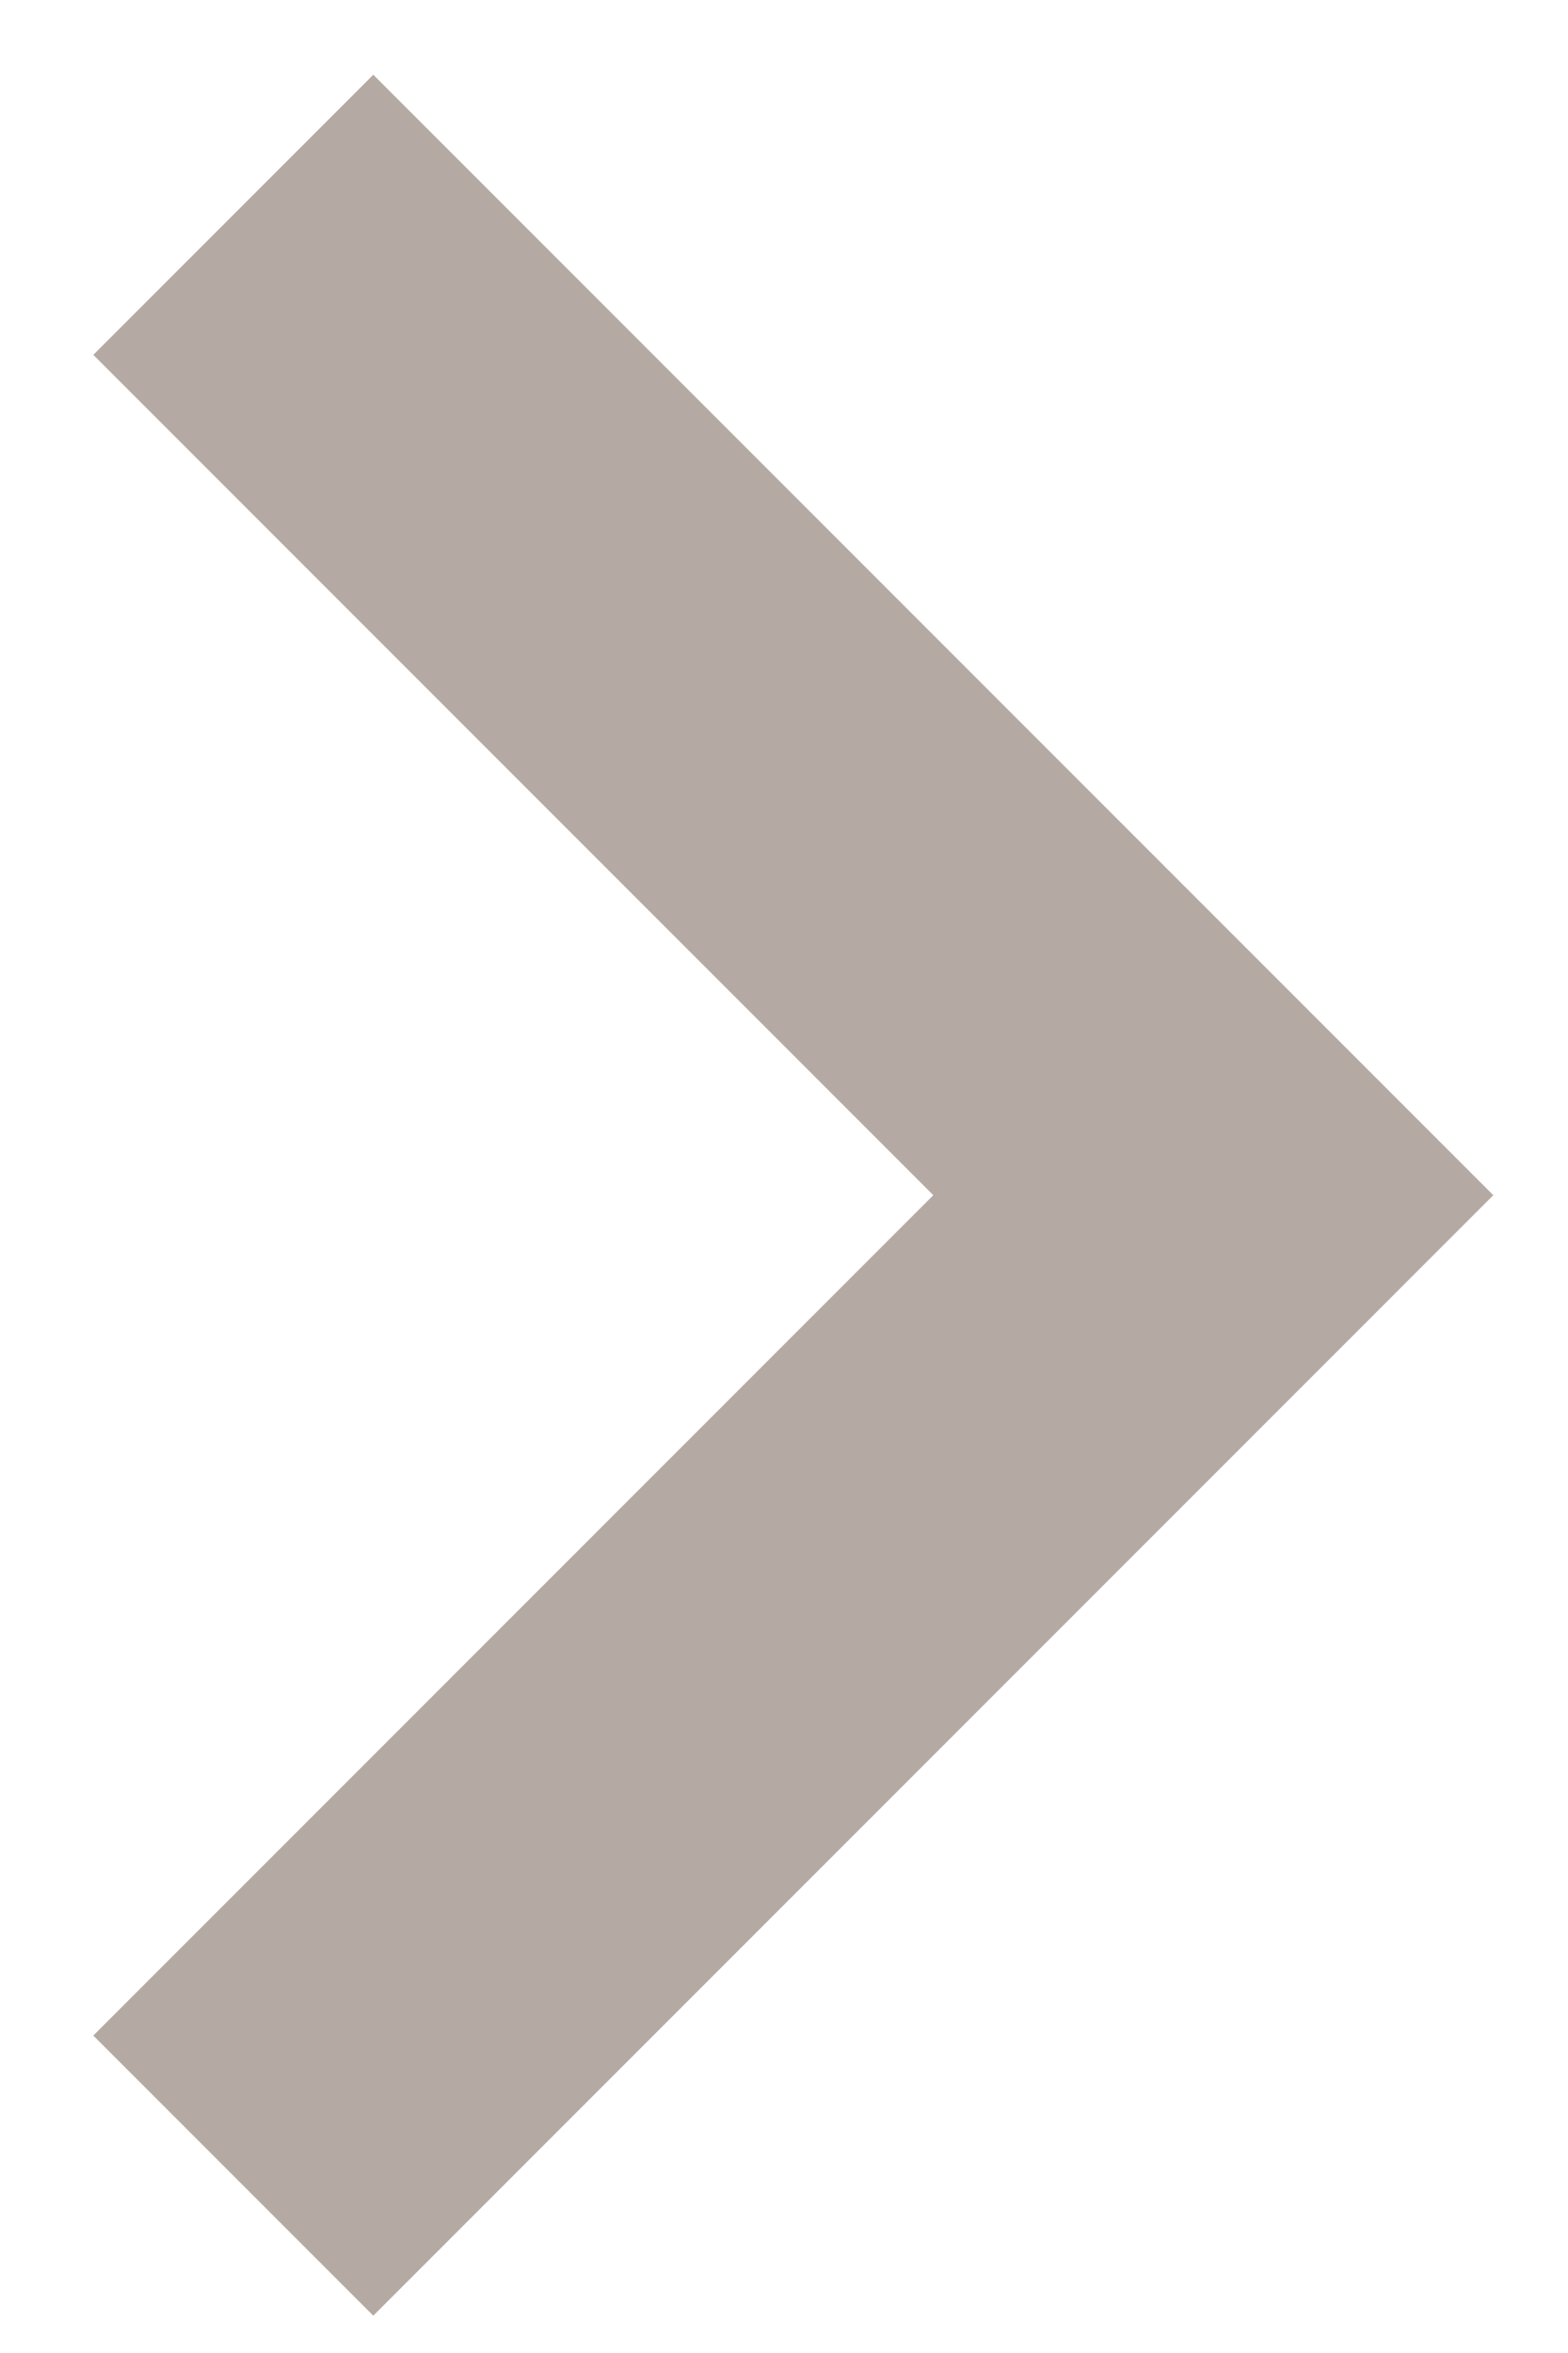 <svg width="14" height="21" viewBox="0 0 14 21" fill="none" xmlns="http://www.w3.org/2000/svg">
<path fill-rule="evenodd" clip-rule="evenodd" d="M3.333 0.667L0.833 3.167L8.333 10.667L0.833 18.167L3.333 20.667L13.333 10.667L3.333 0.667Z" fill="#B5AAA3"/>
</svg>
